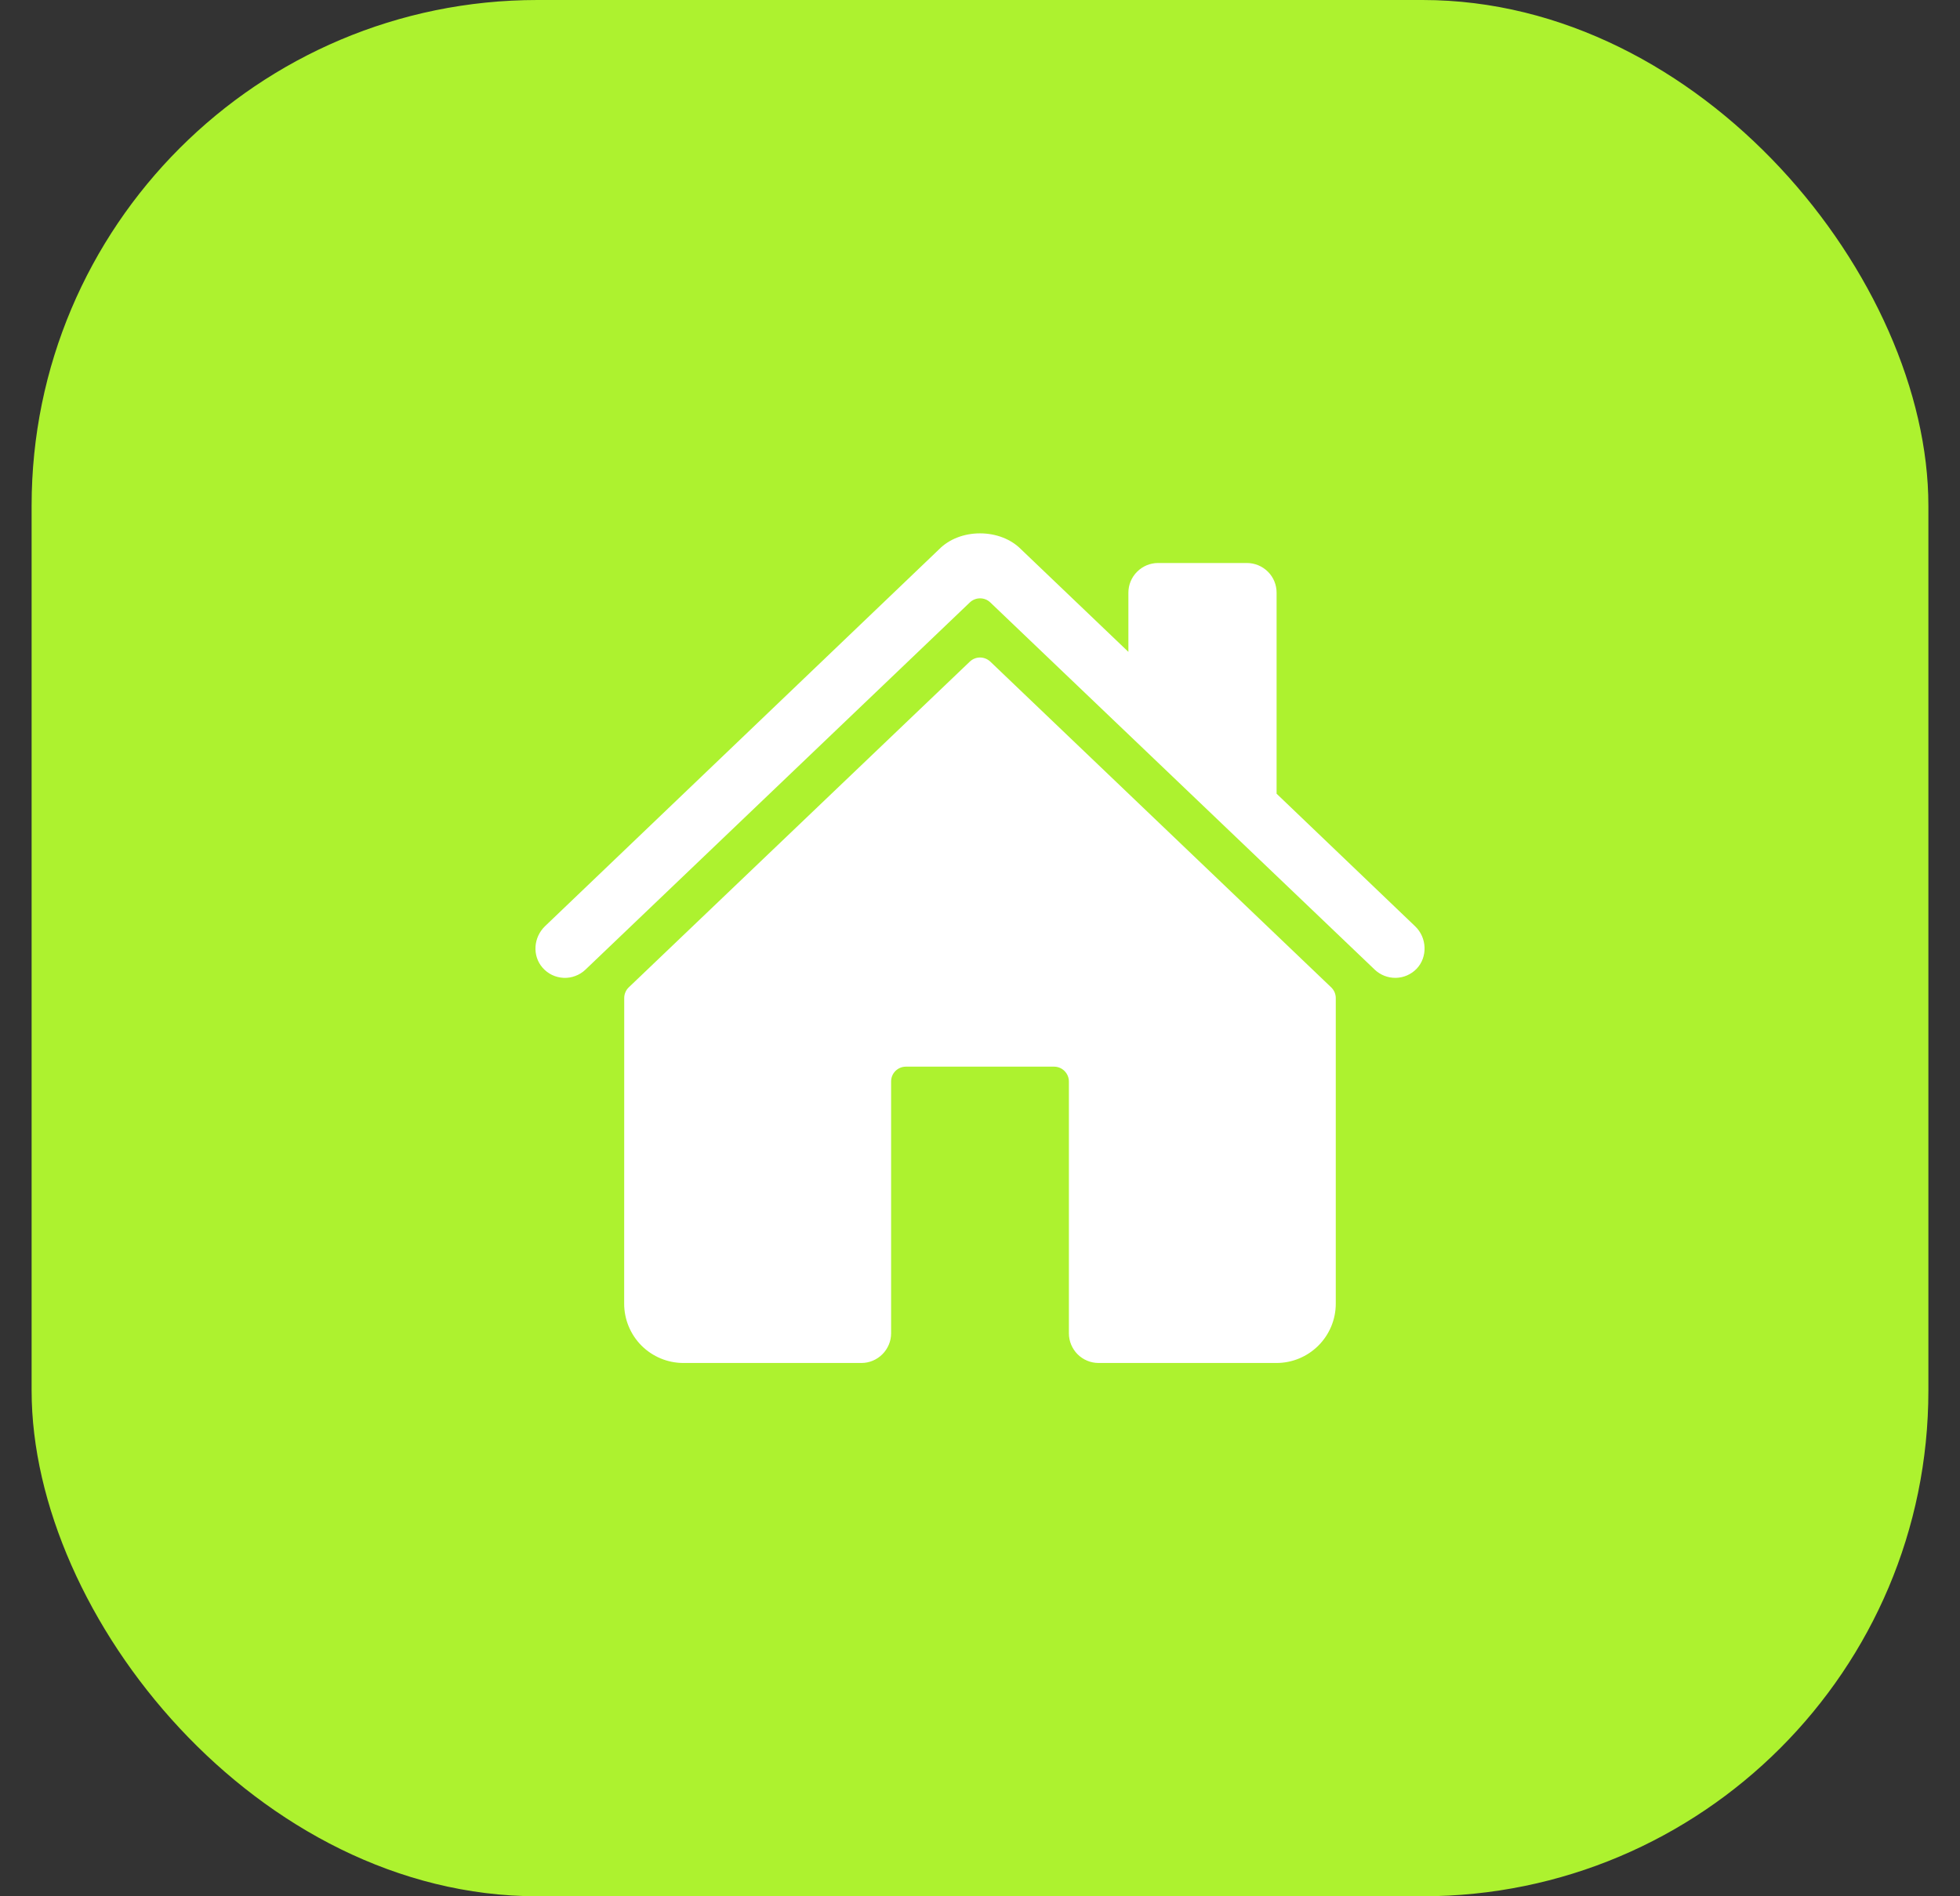 <svg width="31" height="30" viewBox="0 0 31 30" fill="none" xmlns="http://www.w3.org/2000/svg">
<rect x="0" y="0" width="31" height="30" fill="#333333" stroke="none"/>
<rect x="0.5" width="30" height="30" rx="8" fill="#ADF22F"/>
<g clip-path="url(#clip0_3933_151)">
<path d="M15.663 10.467C15.619 10.426 15.561 10.402 15.501 10.402C15.44 10.402 15.382 10.426 15.339 10.467L9.945 15.62C9.922 15.642 9.904 15.668 9.892 15.697C9.879 15.726 9.873 15.758 9.873 15.789L9.872 20.625C9.872 20.874 9.971 21.112 10.146 21.288C10.322 21.464 10.561 21.563 10.809 21.563H13.625C13.749 21.563 13.868 21.513 13.956 21.425C14.044 21.337 14.094 21.218 14.094 21.094V17.11C14.094 17.047 14.118 16.988 14.162 16.944C14.206 16.9 14.266 16.875 14.328 16.875H16.672C16.734 16.875 16.794 16.9 16.837 16.944C16.881 16.988 16.906 17.047 16.906 17.11V21.094C16.906 21.218 16.956 21.337 17.043 21.425C17.131 21.513 17.251 21.563 17.375 21.563H20.189C20.438 21.563 20.676 21.464 20.852 21.288C21.028 21.112 21.127 20.874 21.127 20.625V15.789C21.127 15.758 21.12 15.726 21.108 15.697C21.095 15.668 21.077 15.642 21.054 15.62L15.663 10.467Z" fill="white"/>
<path d="M22.382 14.654L20.191 12.557V9.376C20.191 9.252 20.142 9.132 20.054 9.045C19.966 8.957 19.846 8.907 19.722 8.907H18.316C18.192 8.907 18.072 8.957 17.985 9.045C17.897 9.132 17.847 9.252 17.847 9.376V10.313L16.15 8.691C15.992 8.53 15.755 8.438 15.5 8.438C15.246 8.438 15.01 8.53 14.852 8.691L8.62 14.653C8.438 14.829 8.415 15.118 8.581 15.309C8.623 15.357 8.674 15.396 8.731 15.424C8.788 15.451 8.85 15.467 8.914 15.47C8.977 15.473 9.041 15.463 9.1 15.44C9.16 15.418 9.214 15.384 9.26 15.34L15.339 9.531C15.383 9.489 15.441 9.466 15.501 9.466C15.562 9.466 15.62 9.489 15.663 9.531L21.743 15.34C21.832 15.425 21.952 15.472 22.076 15.47C22.201 15.468 22.319 15.416 22.405 15.327C22.584 15.14 22.57 14.833 22.382 14.654Z" fill="white"/>
</g>
<defs>
<clipPath id="clip0_3933_151">
<rect width="15" height="15" fill="white" transform="translate(8 7.5)"/>
</clipPath>
</defs>
</svg>
